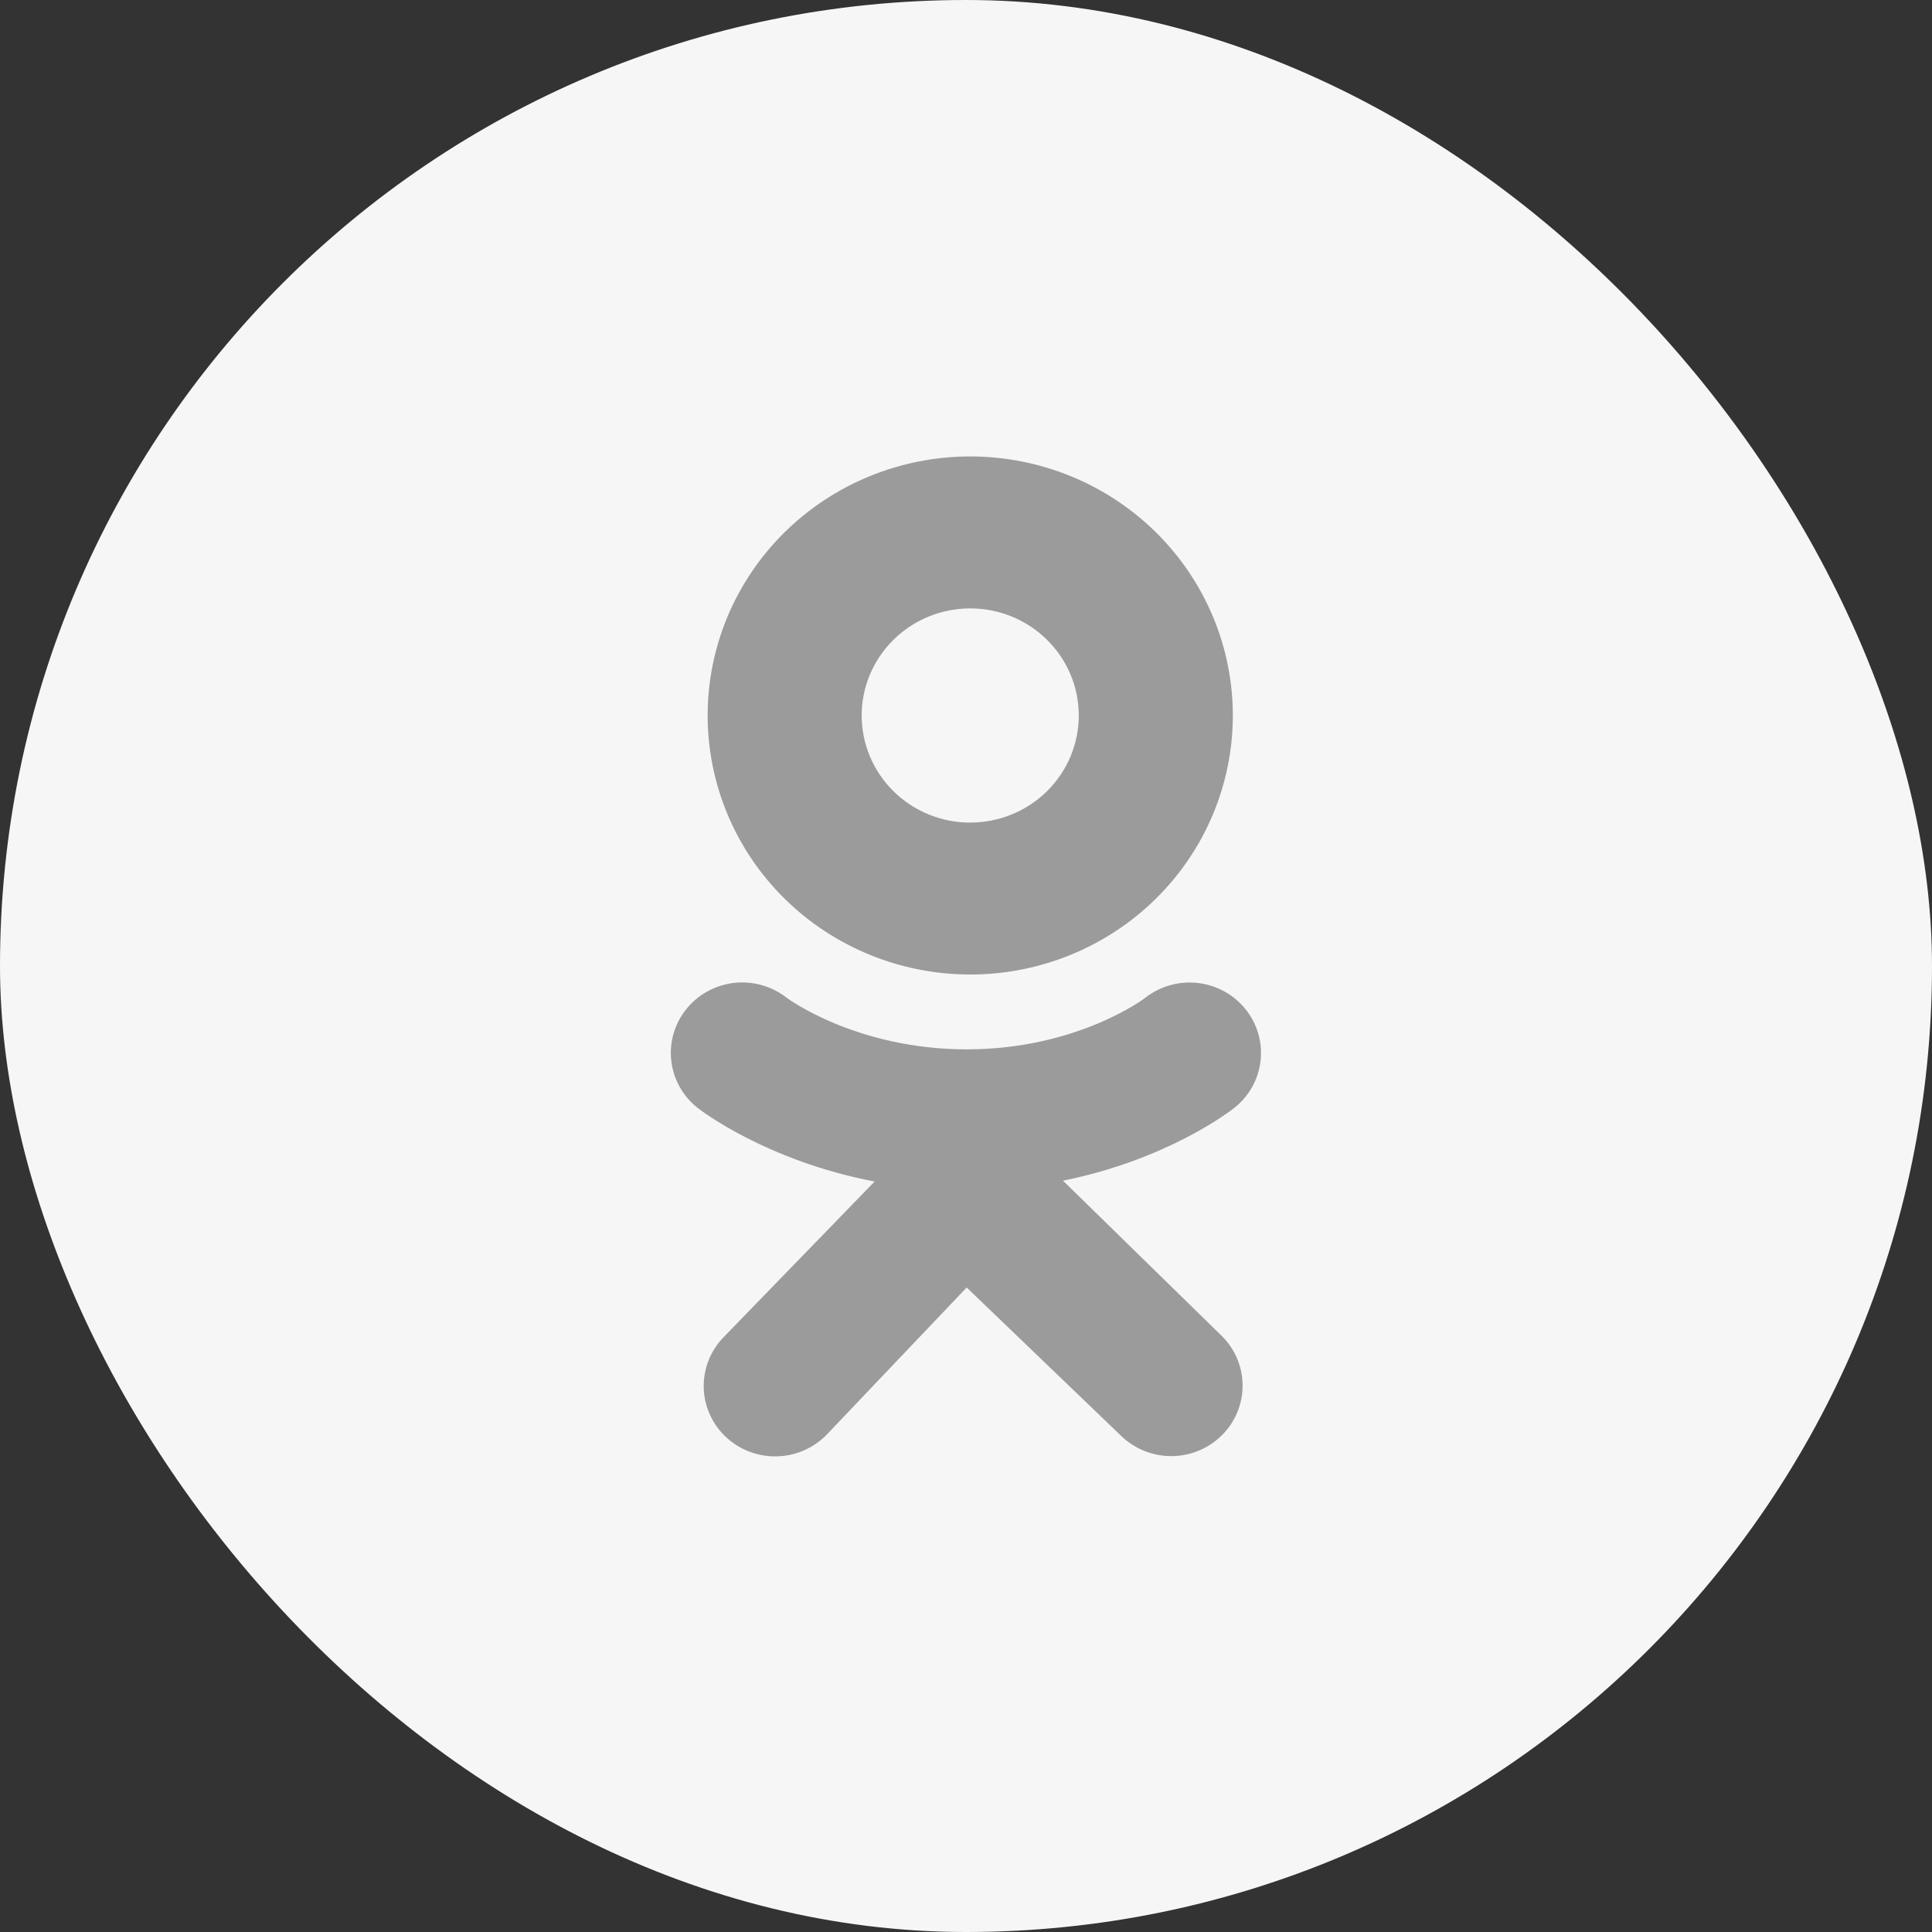 <svg width="54" height="54" viewBox="0 0 54 54" fill="none" xmlns="http://www.w3.org/2000/svg">
<rect x="0" y="0" width="54" height="54" fill="#333333" stroke="none"/>
<rect width="54" height="54" rx="27" fill="#F6F6F6"/>
<path d="M27.118 12.758C25.172 12.758 23.305 13.521 21.929 14.878C20.552 16.236 19.779 18.078 19.779 19.998C19.779 21.918 20.552 23.76 21.929 25.118C23.305 26.475 25.172 27.238 27.118 27.238C29.065 27.238 30.932 26.475 32.308 25.118C33.684 23.76 34.458 21.918 34.458 19.998C34.458 18.078 33.684 16.236 32.308 14.878C30.932 13.521 29.065 12.758 27.118 12.758ZM27.118 22.992C26.314 22.992 25.542 22.677 24.973 22.115C24.404 21.554 24.084 20.792 24.084 19.998C24.084 19.205 24.404 18.443 24.973 17.882C25.542 17.32 26.314 17.005 27.118 17.005C27.923 17.005 28.695 17.32 29.264 17.882C29.833 18.443 30.152 19.204 30.152 19.998C30.152 20.792 29.833 21.553 29.264 22.114C28.695 22.676 27.923 22.991 27.118 22.991M29.711 33C32.649 32.41 34.409 31.037 34.502 30.963C34.914 30.637 35.177 30.162 35.234 29.644C35.291 29.126 35.138 28.606 34.807 28.2C34.477 27.793 33.997 27.532 33.472 27.474C32.947 27.416 32.42 27.566 32.007 27.891C31.988 27.907 30.109 29.328 27.019 29.33C23.93 29.328 22.012 27.905 21.994 27.892C21.79 27.731 21.555 27.61 21.303 27.538C21.052 27.466 20.788 27.443 20.527 27.471C20.267 27.5 20.015 27.578 19.785 27.703C19.555 27.827 19.352 27.995 19.189 28.197C19.025 28.399 18.903 28.63 18.829 28.879C18.756 29.127 18.733 29.387 18.762 29.644C18.82 30.163 19.084 30.638 19.497 30.965C19.591 31.039 21.425 32.447 24.445 33.024L20.236 37.363C20.052 37.549 19.908 37.769 19.81 38.01C19.713 38.251 19.665 38.509 19.669 38.768C19.673 39.028 19.729 39.284 19.834 39.522C19.939 39.76 20.09 39.975 20.279 40.155C20.469 40.335 20.692 40.477 20.937 40.571C21.182 40.666 21.444 40.712 21.707 40.706C21.97 40.7 22.229 40.644 22.47 40.539C22.71 40.434 22.927 40.284 23.109 40.096L27.019 35.986L31.326 40.123C31.701 40.492 32.209 40.699 32.738 40.699C33.267 40.698 33.775 40.49 34.148 40.12C34.522 39.751 34.732 39.25 34.731 38.727C34.731 38.205 34.52 37.705 34.145 37.336L29.711 33Z" fill="#9B9B9B"/>
</svg>
